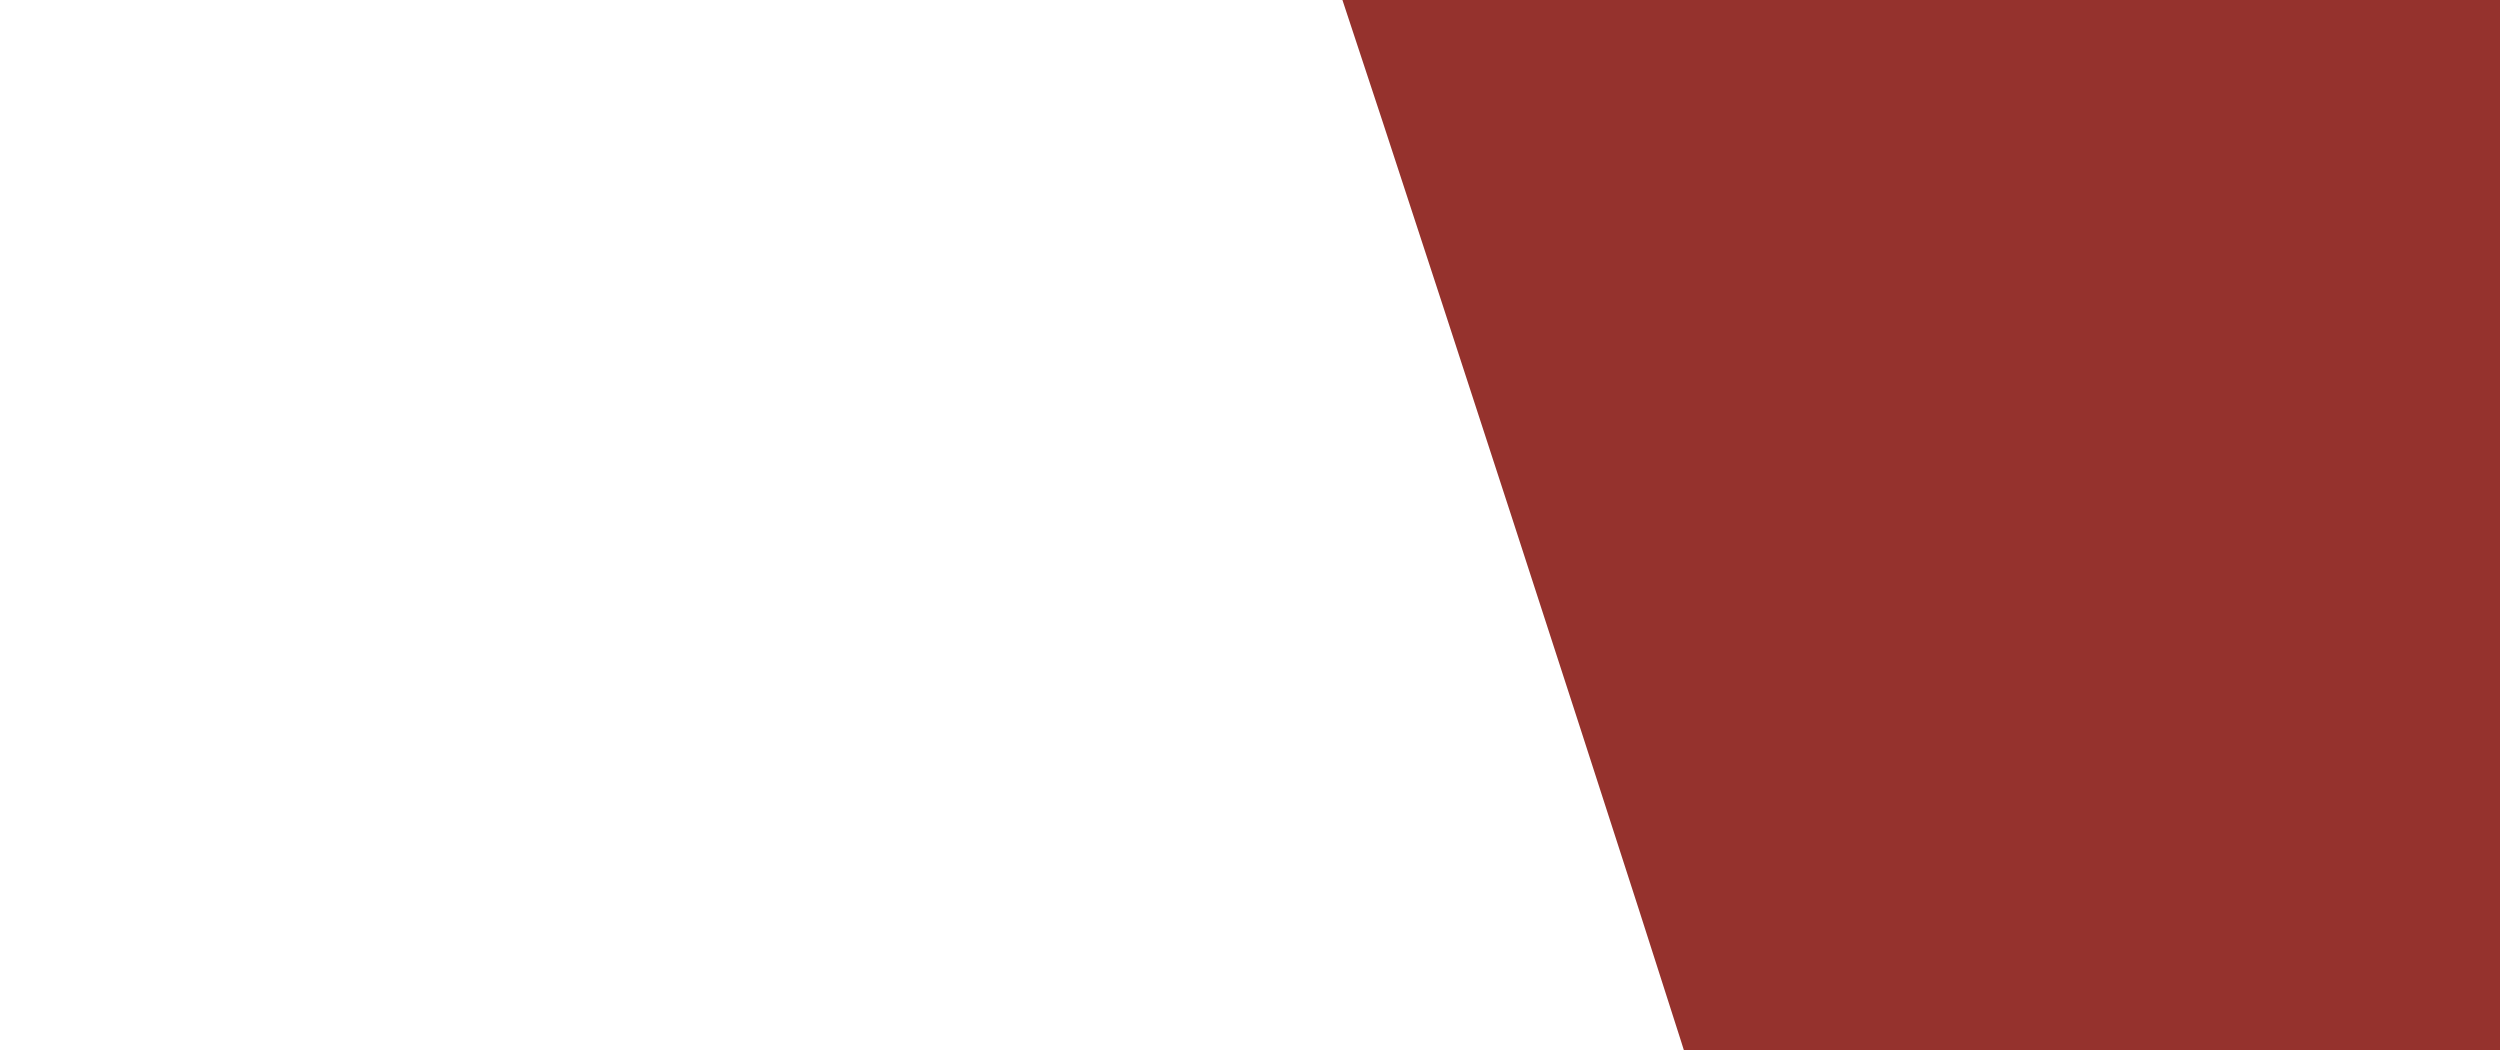 <?xml version="1.0" encoding="UTF-8" standalone="no"?>
<!-- Created with Inkscape (http://www.inkscape.org/) -->

<svg
   xmlns:dc="http://purl.org/dc/elements/1.1/"
   xmlns:cc="http://creativecommons.org/ns#"
   xmlns:rdf="http://www.w3.org/1999/02/22-rdf-syntax-ns#"
   xmlns:svg="http://www.w3.org/2000/svg"
   xmlns="http://www.w3.org/2000/svg"
   xmlns:sodipodi="http://sodipodi.sourceforge.net/DTD/sodipodi-0.dtd"
   xmlns:inkscape="http://www.inkscape.org/namespaces/inkscape"
   version="1.1"
   id="svg4841"
   width="396.8"
   height="166.72"
   viewBox="0 0 396.8 166.72"
   sodipodi:docname="para2.svg"
   inkscape:version="0.92.1 r15371">
  <defs
     id="defs4845" />
  <sodipodi:namedview
     pagecolor="#ffffff"
     bordercolor="#666666"
     borderopacity="1"
     objecttolerance="10"
     gridtolerance="10"
     guidetolerance="10"
     inkscape:pageopacity="0"
     inkscape:pageshadow="2"
     inkscape:window-width="1440"
     inkscape:window-height="838"
     id="namedview4843"
     showgrid="false"
     inkscape:zoom="0.79133067"
     inkscape:cx="71.398724"
     inkscape:cy="83.360001"
     inkscape:window-x="-8"
     inkscape:window-y="-8"
     inkscape:window-maximized="1"
     inkscape:current-layer="g4851" />
  <g
     id="g4851"
     transform="translate(-233.783,246.42)">
    <path
       style="fill:#e7d1d0;stroke-width:0.32"
       d="M 244.506,83.494 C 229.851,38.074 217.916,0.857 217.984,0.789 c 0.068,-0.068 12.114,37.038 26.768,82.459 14.654,45.421 26.589,82.638 26.522,82.705 -0.067,0.067 -12.113,-37.039 -26.768,-82.459 z"
       id="path4859"
       inkscape:connector-curvature="0" />
    <path
       style="fill:#cea2a0;stroke-width:0.32"
       d="m 268.663,157.577 c -0.118,-0.469 -0.152,-0.914 -0.077,-0.99 0.075,-0.075 0.233,0.247 0.351,0.716 0.118,0.469 0.152,0.914 0.077,0.99 -0.075,0.075 -0.233,-0.247 -0.351,-0.716 z m -3.358,-10.564 c 0.015,-0.373 0.091,-0.449 0.193,-0.193 0.092,0.231 0.081,0.507 -0.025,0.613 -0.106,0.106 -0.182,-0.083 -0.168,-0.42 z m -3.2,-9.92 c 0.015,-0.373 0.091,-0.449 0.193,-0.193 0.092,0.231 0.081,0.507 -0.025,0.613 -0.106,0.106 -0.182,-0.083 -0.168,-0.42 z m -3.2,-9.92 c 0.015,-0.373 0.091,-0.449 0.193,-0.193 0.092,0.231 0.081,0.507 -0.025,0.613 -0.106,0.106 -0.182,-0.083 -0.168,-0.42 z m -3.2,-9.92 c 0.015,-0.373 0.091,-0.449 0.193,-0.193 0.092,0.231 0.081,0.507 -0.025,0.613 -0.106,0.106 -0.182,-0.083 -0.168,-0.42 z m -3.2,-9.92 c 0.015,-0.373 0.091,-0.449 0.193,-0.193 0.092,0.231 0.081,0.507 -0.025,0.613 -0.106,0.106 -0.182,-0.083 -0.168,-0.42 z m -3.2,-9.92 c 0.015,-0.373 0.091,-0.449 0.193,-0.193 0.092,0.231 0.081,0.507 -0.025,0.613 -0.106,0.106 -0.182,-0.083 -0.168,-0.42 z m -3.2,-9.92 c 0.015,-0.373 0.091,-0.449 0.193,-0.193 0.092,0.231 0.081,0.507 -0.025,0.613 -0.106,0.106 -0.182,-0.083 -0.168,-0.42 z m -3.2,-9.92 c 0.015,-0.373 0.091,-0.449 0.193,-0.193 0.092,0.231 0.081,0.507 -0.025,0.613 -0.106,0.106 -0.182,-0.083 -0.168,-0.42 z m -3.2,-9.92 c 0.015,-0.373 0.091,-0.449 0.193,-0.193 0.092,0.231 0.081,0.507 -0.025,0.613 -0.106,0.106 -0.182,-0.083 -0.168,-0.42 z m -3.2,-9.92 c 0.015,-0.373 0.091,-0.449 0.193,-0.193 0.092,0.231 0.081,0.507 -0.025,0.613 -0.106,0.106 -0.182,-0.083 -0.168,-0.42 z m -3.2,-9.92 c 0.015,-0.373 0.091,-0.449 0.193,-0.193 0.092,0.231 0.081,0.507 -0.025,0.613 -0.106,0.106 -0.182,-0.083 -0.168,-0.42 z m -3.2,-9.92 c 0.015,-0.373 0.091,-0.449 0.193,-0.193 0.092,0.231 0.081,0.507 -0.025,0.613 -0.106,0.106 -0.182,-0.083 -0.168,-0.42 z m -3.362,-10.236 c -0.118,-0.469 -0.152,-0.914 -0.077,-0.99 0.075,-0.075 0.233,0.247 0.351,0.716 0.118,0.469 0.152,0.914 0.077,0.99 -0.075,0.075 -0.233,-0.247 -0.351,-0.716 z m -3.2,-9.92 c -0.118,-0.469 -0.152,-0.914 -0.077,-0.99 0.075,-0.075 0.233,0.247 0.351,0.716 0.118,0.469 0.152,0.914 0.077,0.99 -0.075,0.075 -0.233,-0.247 -0.351,-0.716 z m -3.2,-9.92 c -0.118,-0.469 -0.152,-0.914 -0.077,-0.99 0.075,-0.075 0.233,0.247 0.351,0.716 0.118,0.469 0.152,0.914 0.077,0.99 -0.075,0.075 -0.233,-0.247 -0.351,-0.716 z"
       id="path4857"
       inkscape:connector-curvature="0" />
    <path
       style="fill:#9c413d;stroke-width:0.32"
       d="m 271.861,165.986 c 0.12,-0.316 0.299,-0.493 0.398,-0.395 0.099,0.099 2.1e-4,0.357 -0.218,0.574 -0.316,0.314 -0.353,0.277 -0.179,-0.179 z"
       id="path4855"
       inkscape:connector-curvature="0" />
    <path
       style="fill:#95322d;stroke-width:0.355"
       d="m 503.137,-72.915 c 0.054,-1.195 -58.858,-182.314 -59.449,-182.769 -0.281,-0.216 -0.51,-0.495 -0.51,-0.619 0,-0.125 44.725,-0.226 99.39,-0.226 h 99.39 v 92.206 92.206 h -69.428 -69.428 z"
       id="path4853"
       inkscape:connector-curvature="0" />
  </g>
</svg>
